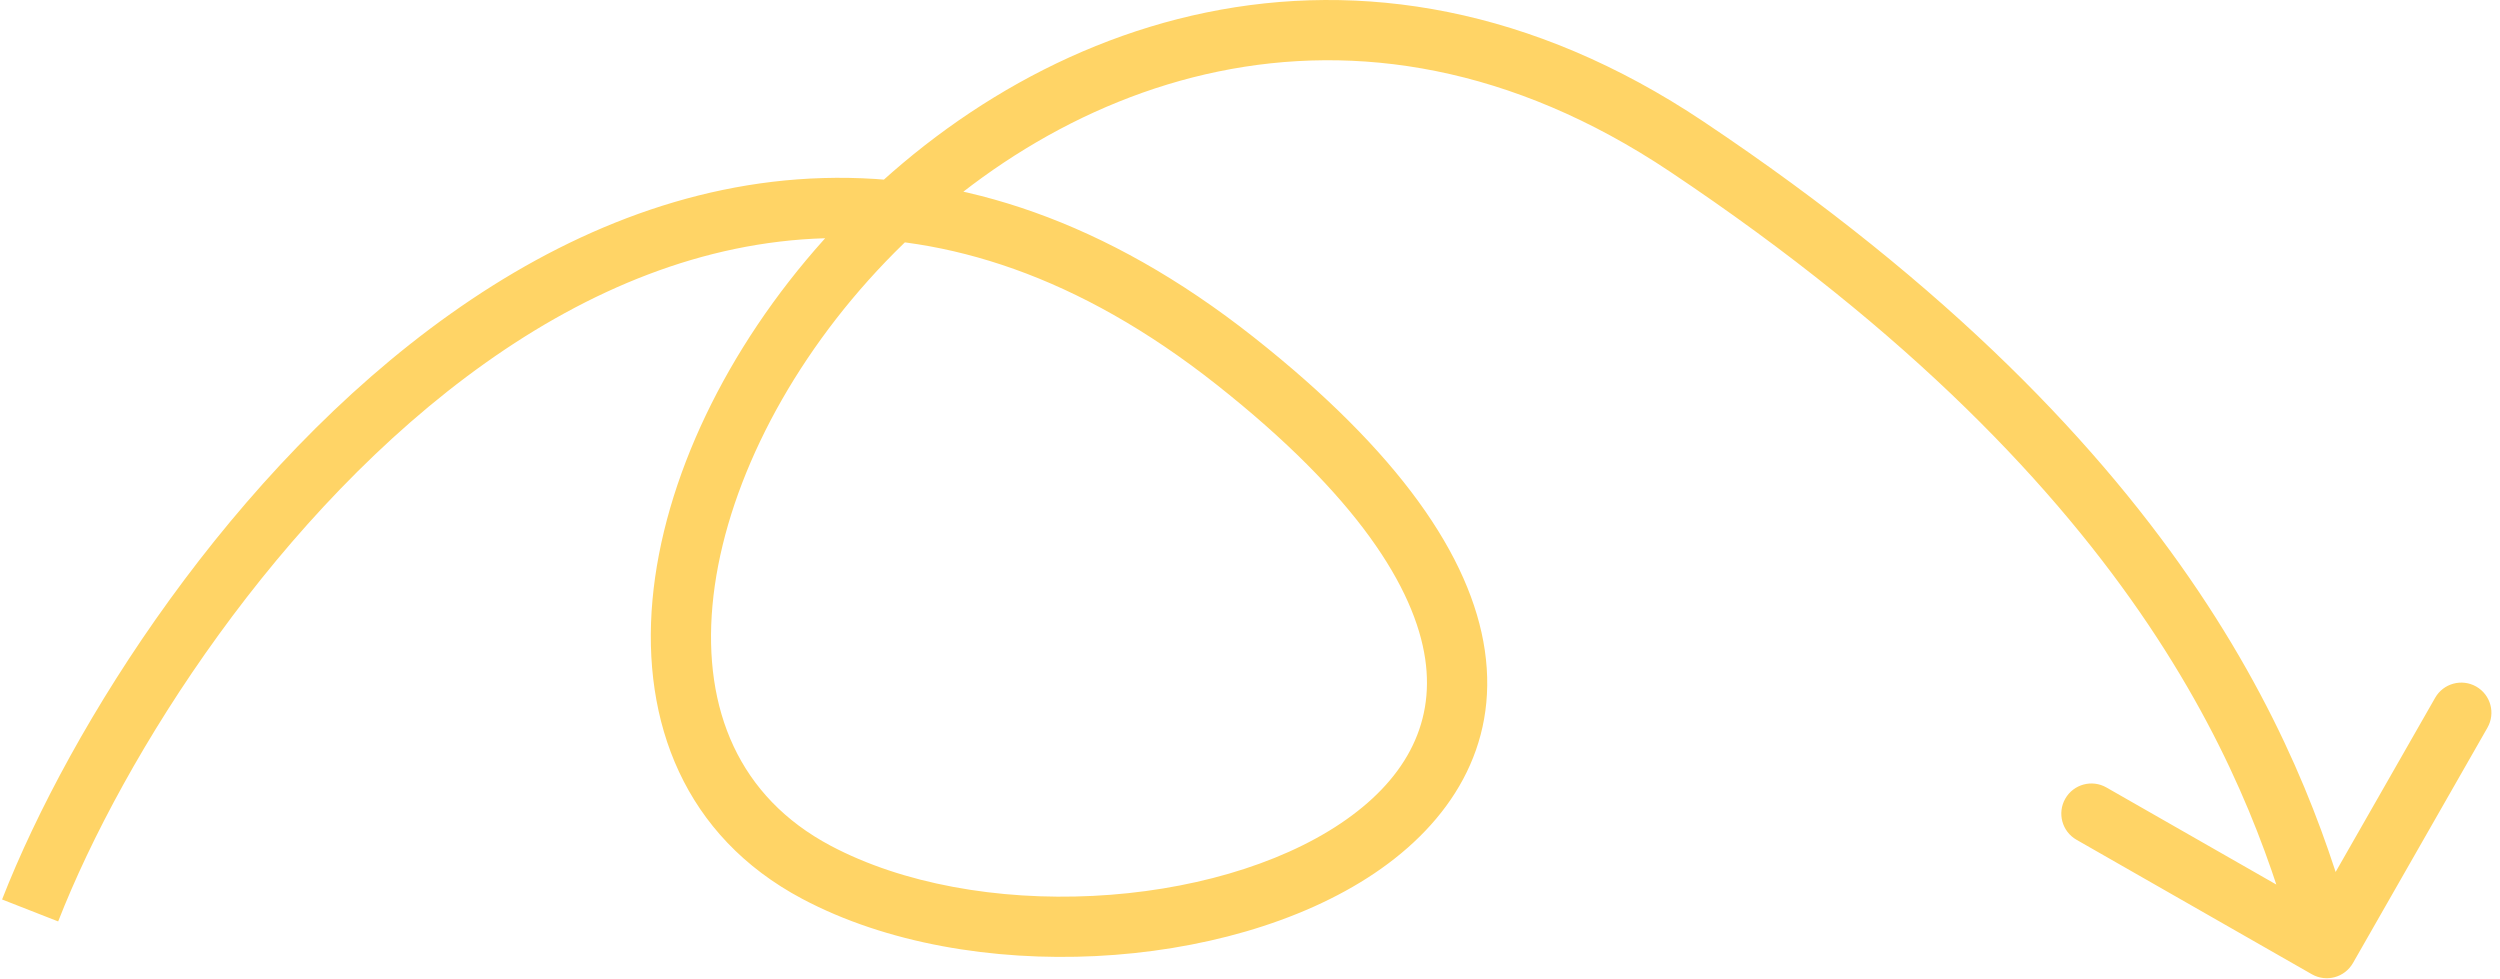 <svg width="166" height="65" viewBox="0 0 166 65" fill="none" xmlns="http://www.w3.org/2000/svg">
<path d="M82 23.954L80.761 25.524L82 23.954ZM54.209 57.918L53.272 59.685L54.209 57.918ZM111.996 9.732L110.885 11.395L111.996 9.732ZM156.236 63.946C155.688 64.905 154.467 65.239 153.508 64.691L137.879 55.76C136.92 55.212 136.587 53.99 137.135 53.031C137.683 52.072 138.905 51.739 139.864 52.287L153.756 60.225L161.694 46.333C162.242 45.374 163.464 45.041 164.423 45.589C165.382 46.137 165.715 47.359 165.167 48.318L156.236 63.946ZM0.138 59.725C4.671 48.14 15.381 31.16 29.919 20.836C37.216 15.654 45.574 12.083 54.662 11.822C63.783 11.559 73.427 14.637 83.239 22.384L80.761 25.524C71.579 18.276 62.833 15.588 54.777 15.82C46.688 16.053 39.082 19.235 32.235 24.097C18.486 33.861 8.189 50.125 3.862 61.183L0.138 59.725ZM83.239 22.384C92.877 29.993 97.68 36.965 98.591 43.179C99.535 49.609 96.252 54.631 91.267 57.984C86.335 61.302 79.566 63.148 72.765 63.483C65.959 63.819 58.867 62.655 53.272 59.685L55.147 56.152C59.947 58.7 66.277 59.799 72.568 59.488C78.865 59.178 84.869 57.468 89.035 54.665C93.149 51.898 95.29 48.235 94.634 43.76C93.945 39.068 90.123 32.916 80.761 25.524L83.239 22.384ZM53.272 59.685C45.446 55.531 42.592 47.958 43.324 39.846C44.049 31.818 48.257 23.112 54.689 15.932C61.136 8.735 69.957 2.915 80.1 0.828C90.293 -1.27 101.683 0.434 113.107 8.069L110.885 11.395C100.323 4.336 90.019 2.871 80.906 4.746C71.745 6.631 63.649 11.925 57.668 18.601C51.672 25.294 47.939 33.222 47.308 40.206C46.685 47.104 49.06 52.921 55.147 56.152L53.272 59.685ZM113.107 8.069C129.551 19.058 139.623 29.793 145.972 39.249C152.328 48.713 154.899 56.817 156.43 62.428L152.57 63.48C151.101 58.092 148.672 50.445 142.652 41.479C136.625 32.504 126.945 22.128 110.885 11.395L113.107 8.069Z" fill="#FFD466"/>
</svg>
